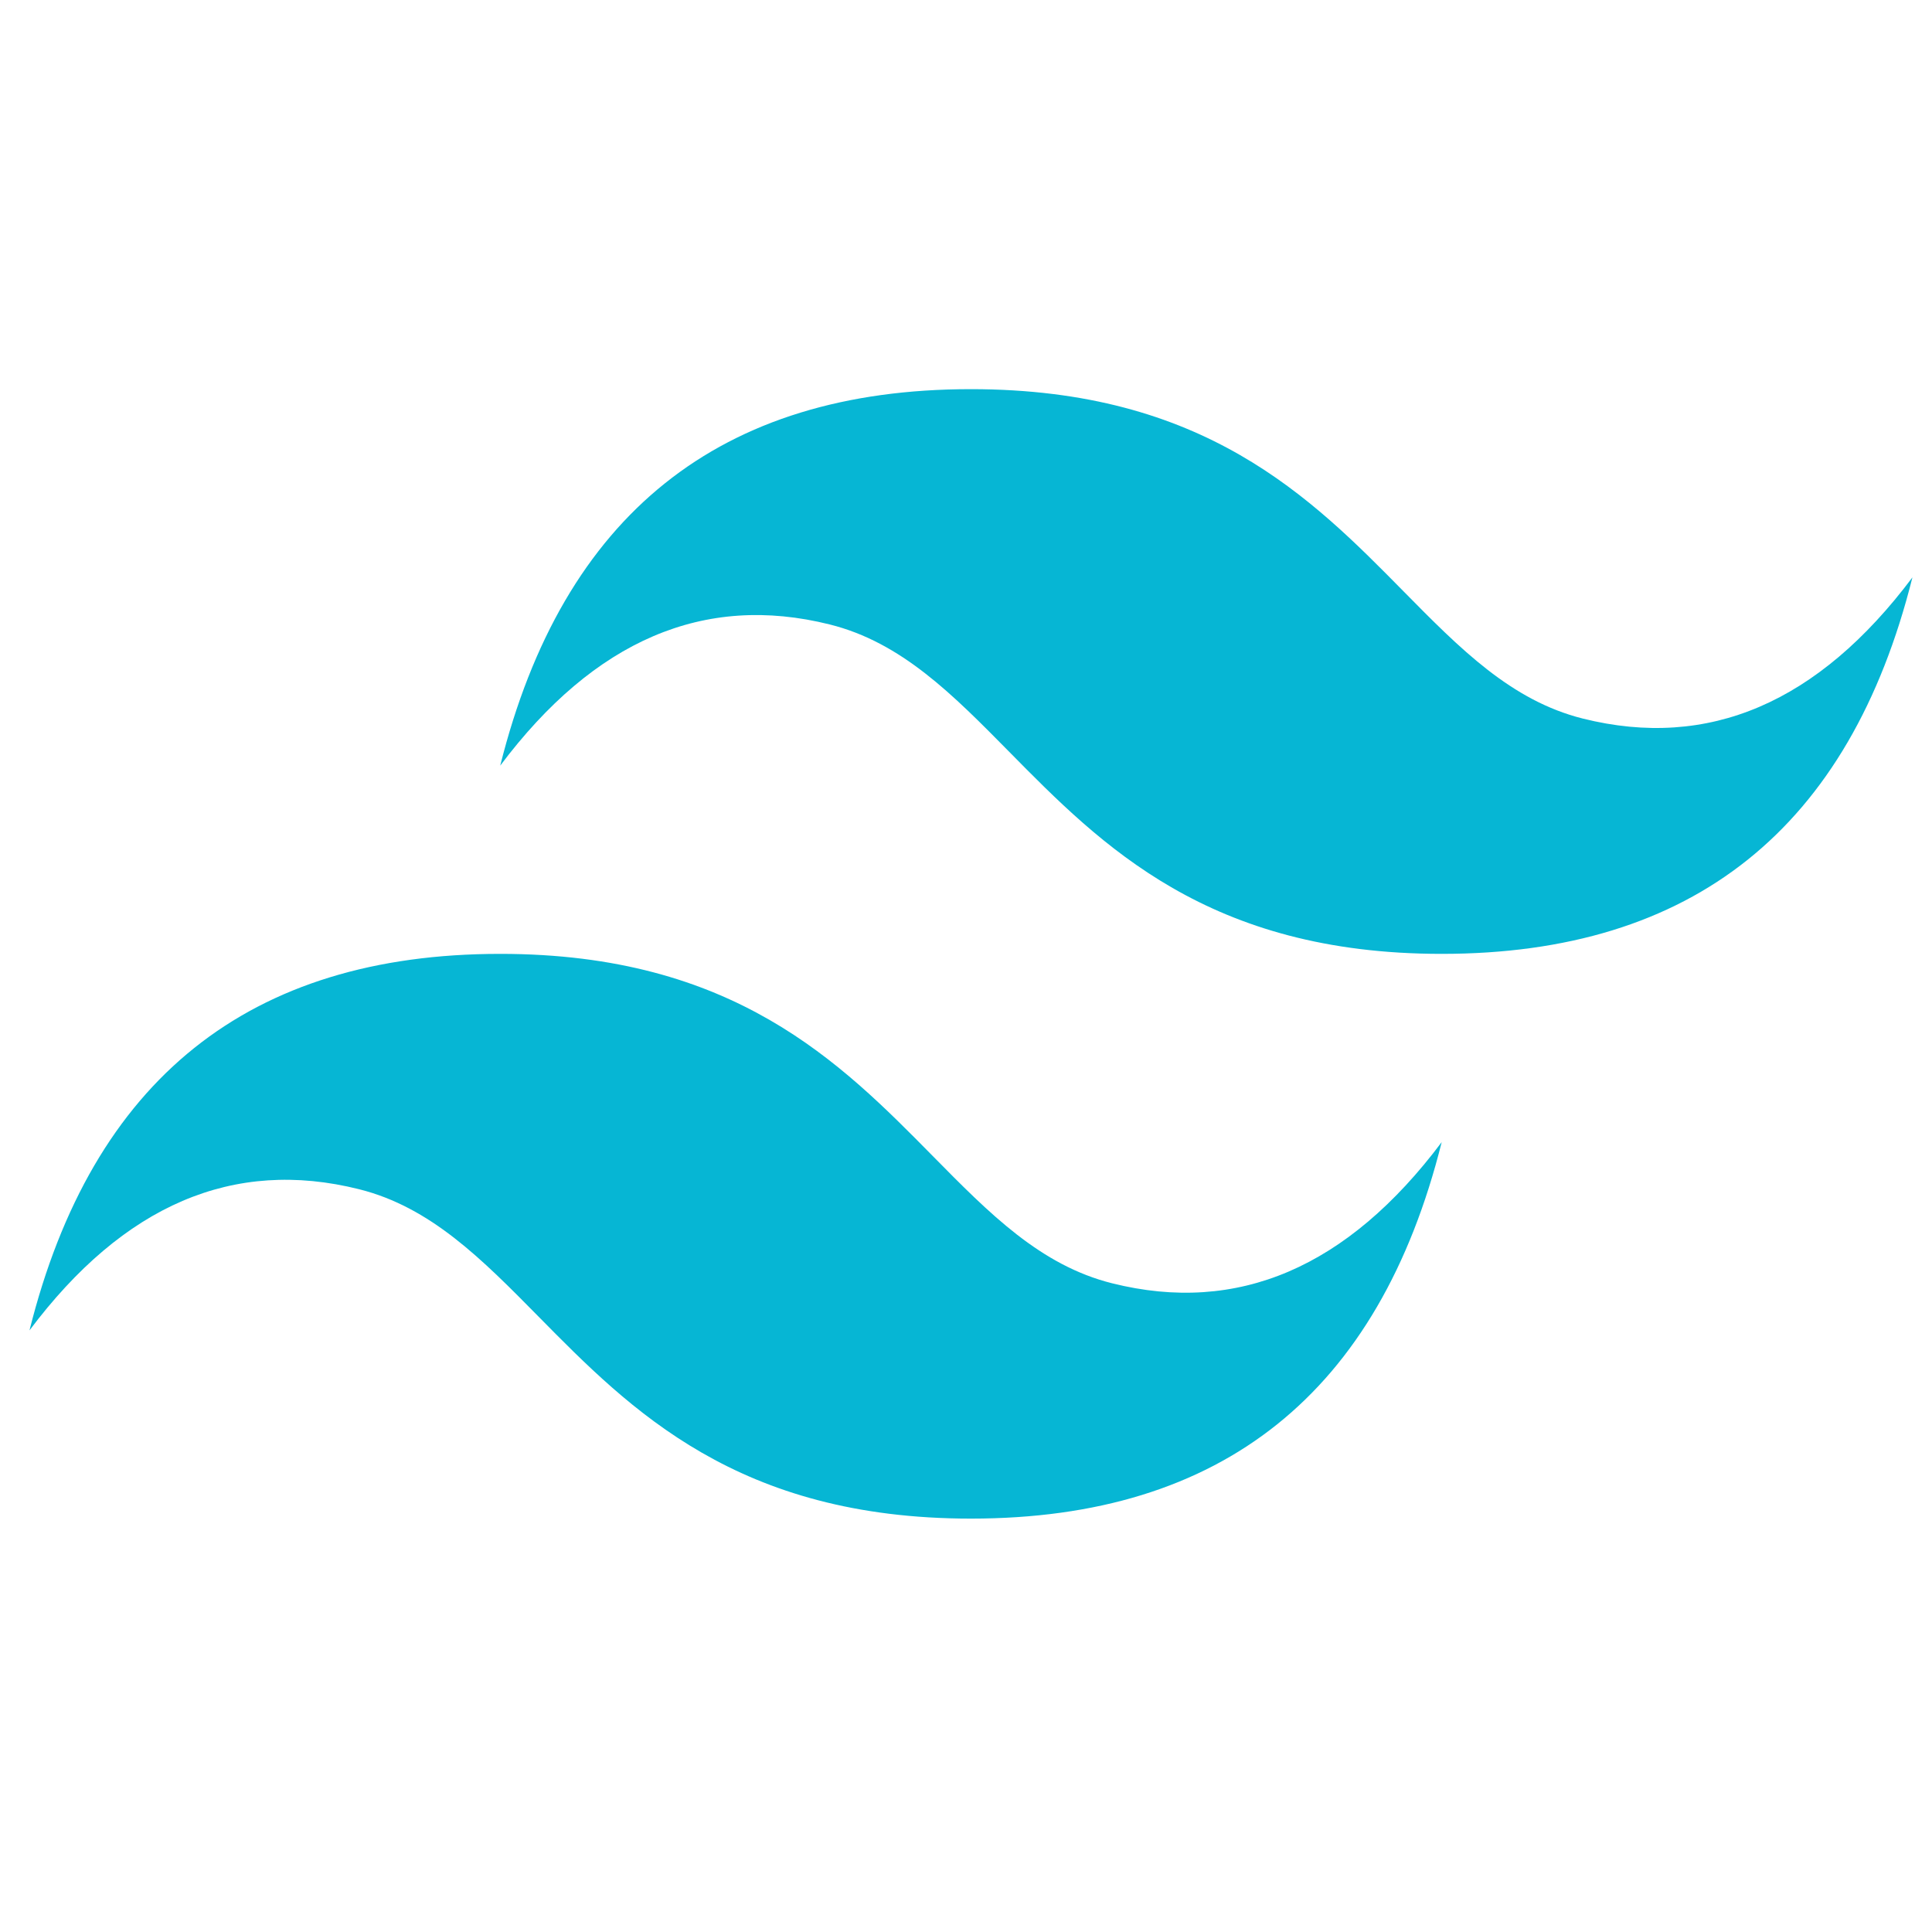 <svg width="68" height="68" viewBox="0 0 68 68" fill="none" xmlns="http://www.w3.org/2000/svg">
<path d="M34.174 13.697C25.338 13.697 19.815 18.114 17.606 26.948C20.92 22.531 24.786 20.875 29.204 21.979C31.725 22.608 33.526 24.438 35.521 26.461C38.77 29.758 42.529 33.573 50.743 33.573C59.579 33.573 65.102 29.156 67.311 20.322C63.998 24.739 60.132 26.396 55.713 25.292C53.193 24.662 51.391 22.833 49.396 20.809C46.148 17.513 42.387 13.697 34.174 13.697ZM17.606 33.573C8.77 33.573 3.246 37.99 1.038 46.825C4.351 42.407 8.217 40.751 12.636 41.856C15.156 42.486 16.958 44.314 18.952 46.337C22.201 49.634 25.962 53.45 34.174 53.45C43.011 53.45 48.534 49.033 50.743 40.199C47.429 44.616 43.563 46.273 39.145 45.168C36.624 44.539 34.822 42.709 32.828 40.686C29.579 37.39 25.819 33.573 17.606 33.573Z" fill="#06B6D4"/>
</svg>
